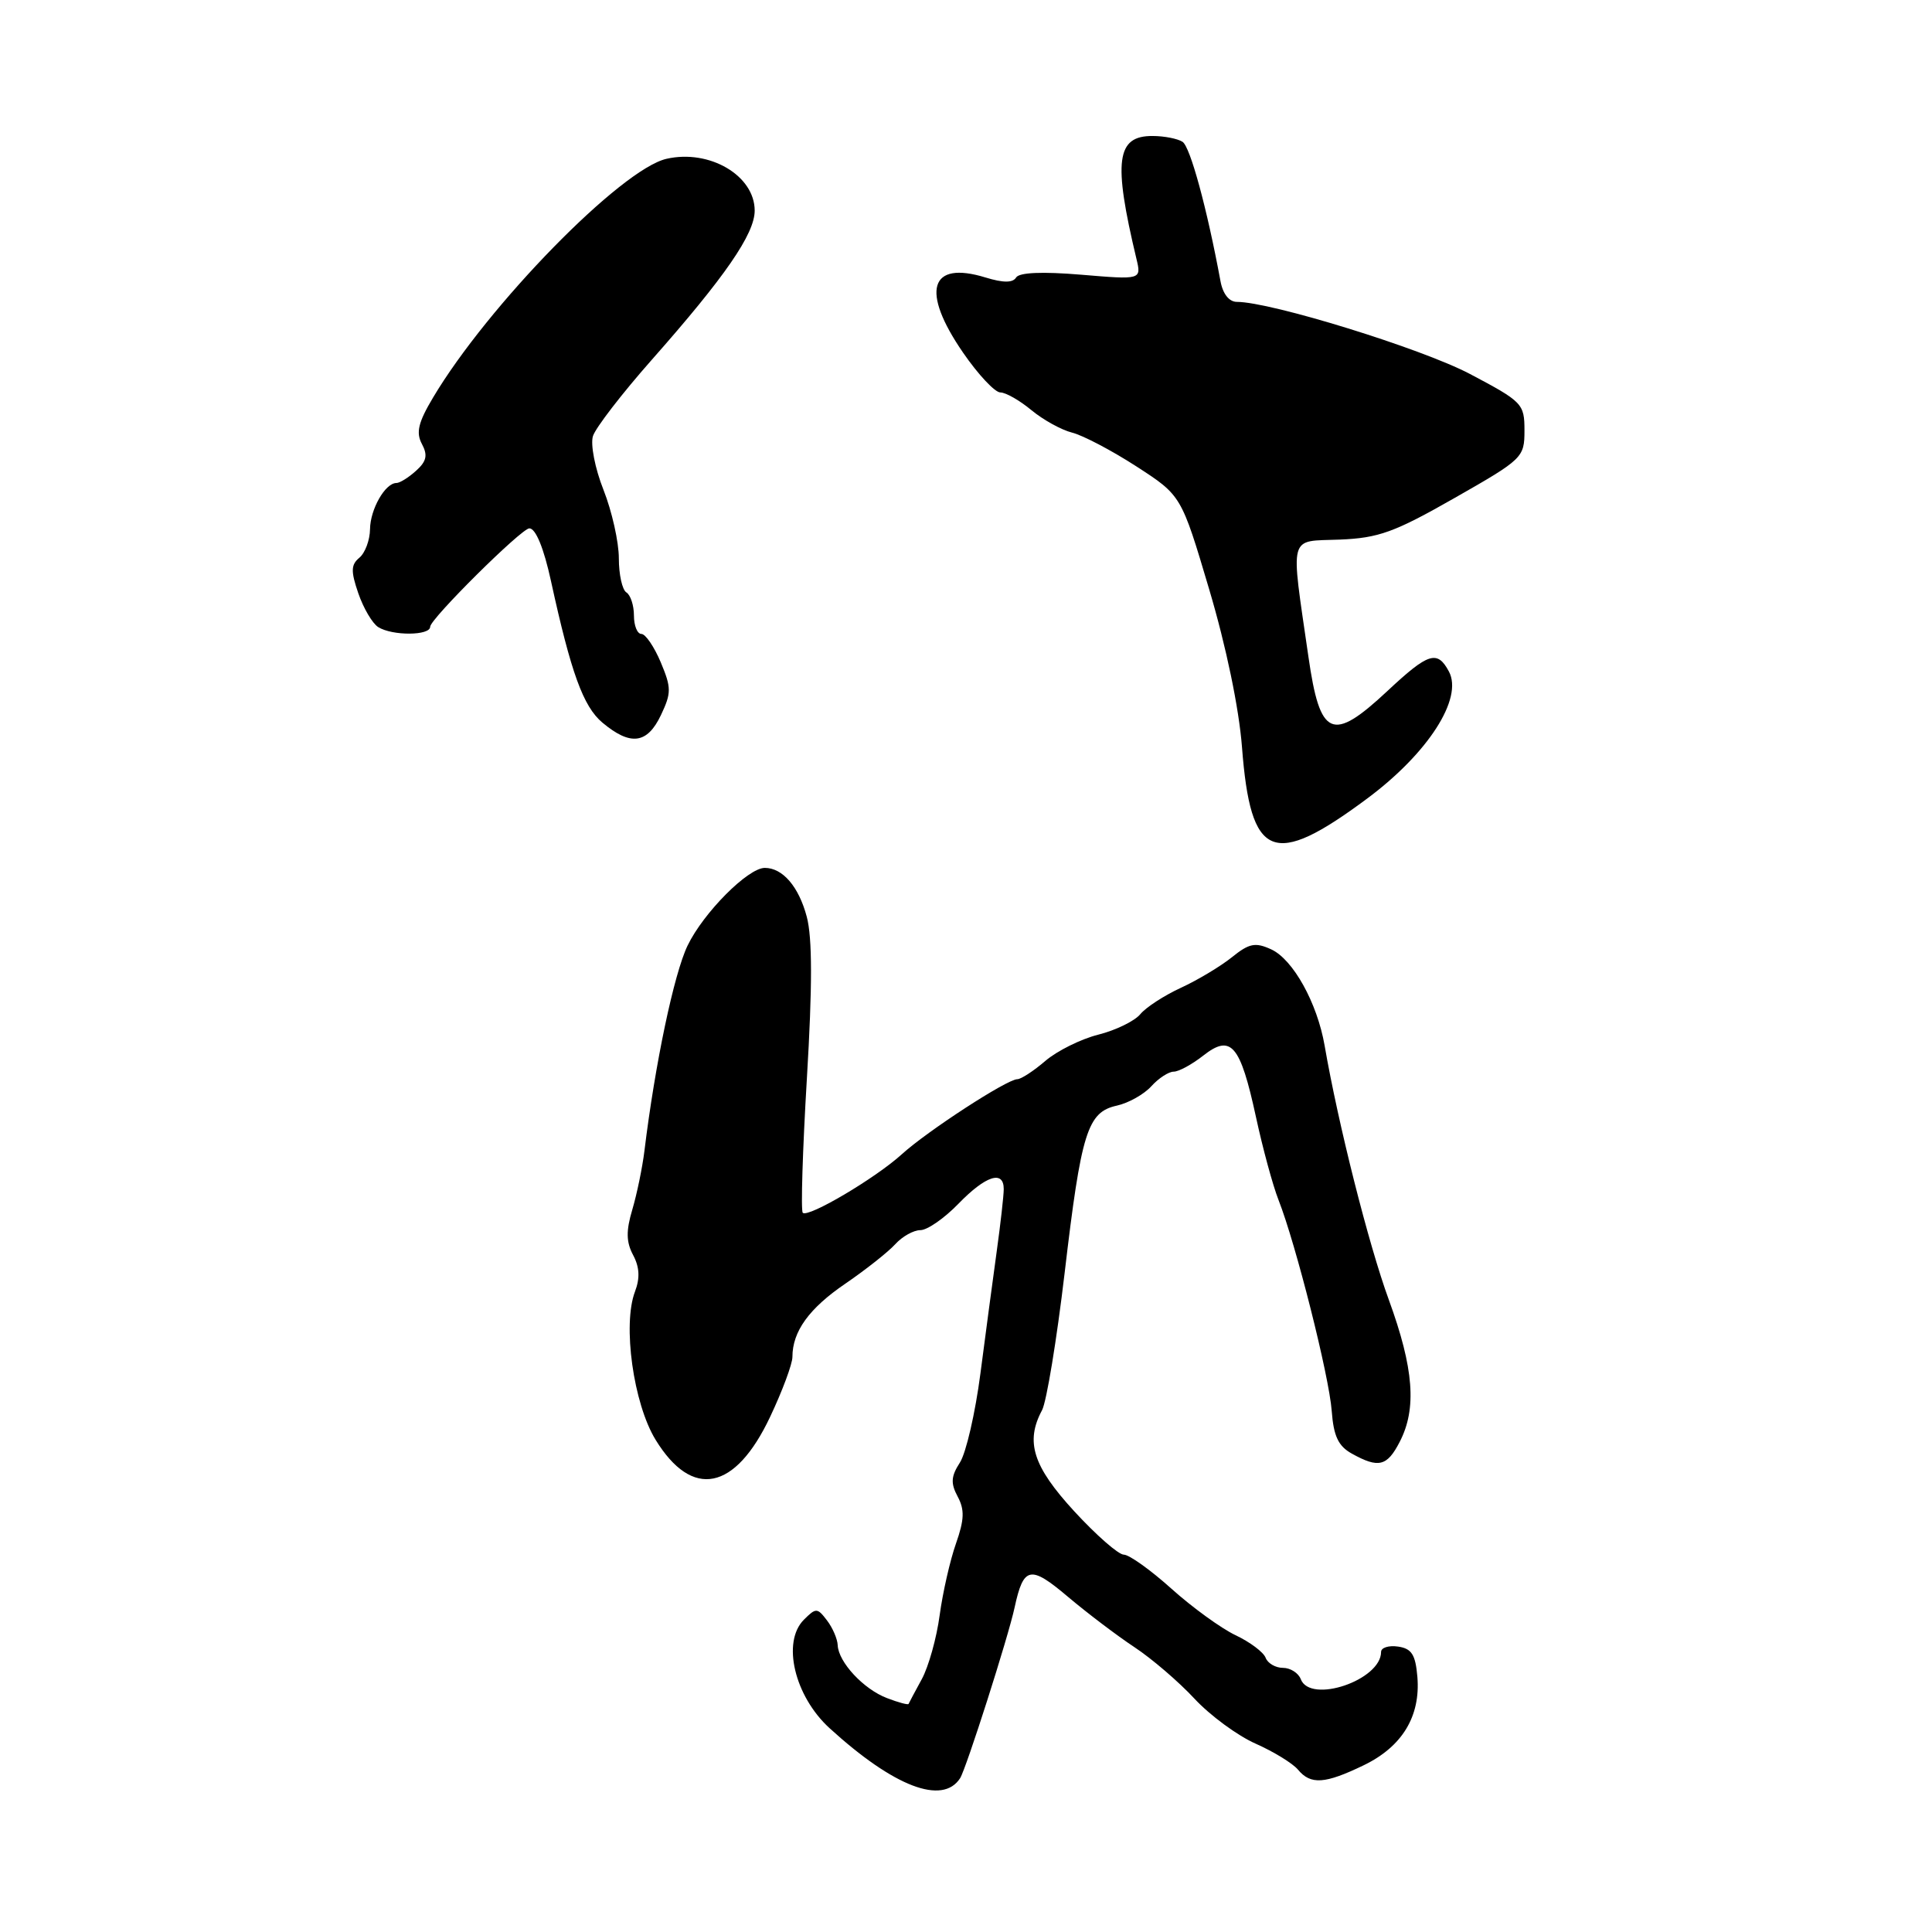 <?xml version="1.0" encoding="UTF-8" standalone="no"?>
<!DOCTYPE svg PUBLIC "-//W3C//DTD SVG 1.1//EN" "http://www.w3.org/Graphics/SVG/1.1/DTD/svg11.dtd" >
<svg xmlns="http://www.w3.org/2000/svg" xmlns:xlink="http://www.w3.org/1999/xlink" version="1.1" viewBox="0 0 256 256">
 <g >
 <path fill="currentColor"
d=" M 127.22 235.62 C 128.02 234.37 133.61 216.88 134.44 213.00 C 135.62 207.54 136.52 207.36 141.49 211.57 C 144.05 213.73 148.02 216.74 150.32 218.26 C 152.62 219.78 156.20 222.85 158.27 225.08 C 160.34 227.31 164.00 230.00 166.39 231.05 C 168.78 232.11 171.30 233.66 171.99 234.49 C 173.68 236.52 175.56 236.39 180.71 233.90 C 185.81 231.43 188.24 227.41 187.81 222.19 C 187.56 219.24 187.05 218.44 185.25 218.18 C 184.01 218.00 183.00 218.32 183.00 218.89 C 183.00 222.63 173.63 225.81 172.36 222.50 C 172.05 221.68 170.98 221.00 170.00 221.00 C 169.02 221.00 167.98 220.40 167.70 219.66 C 167.42 218.92 165.62 217.57 163.71 216.67 C 161.80 215.76 157.98 212.99 155.22 210.51 C 152.46 208.03 149.62 206.00 148.91 206.00 C 148.20 206.00 145.25 203.41 142.34 200.25 C 136.87 194.29 135.83 191.05 138.08 186.85 C 138.67 185.74 140.02 177.56 141.07 168.67 C 143.27 149.97 144.09 147.36 147.99 146.50 C 149.53 146.16 151.58 145.01 152.55 143.94 C 153.52 142.87 154.85 142.00 155.52 142.00 C 156.19 142.00 157.95 141.04 159.44 139.87 C 163.12 136.98 164.34 138.41 166.42 148.00 C 167.31 152.12 168.65 157.07 169.41 159.00 C 171.71 164.85 176.12 182.34 176.46 186.96 C 176.71 190.30 177.33 191.62 179.14 192.62 C 182.67 194.58 183.80 194.30 185.47 191.05 C 187.75 186.65 187.34 181.31 184.03 172.24 C 181.34 164.89 177.31 148.91 175.52 138.55 C 174.54 132.89 171.33 127.11 168.43 125.79 C 166.33 124.83 165.52 124.99 163.22 126.85 C 161.72 128.05 158.69 129.87 156.49 130.88 C 154.28 131.90 151.85 133.47 151.10 134.38 C 150.34 135.30 147.83 136.52 145.52 137.10 C 143.22 137.68 140.06 139.25 138.51 140.58 C 136.96 141.91 135.29 143.00 134.80 143.00 C 133.44 143.00 122.89 149.86 119.50 152.94 C 116.02 156.11 107.07 161.40 106.37 160.70 C 106.10 160.44 106.35 152.40 106.92 142.83 C 107.65 130.64 107.64 124.25 106.90 121.47 C 105.84 117.48 103.71 115.00 101.34 115.00 C 99.11 115.00 93.21 120.94 91.11 125.29 C 89.31 129.02 86.80 140.95 85.39 152.50 C 85.12 154.70 84.40 158.19 83.79 160.26 C 82.94 163.11 82.97 164.57 83.89 166.30 C 84.74 167.89 84.82 169.35 84.14 171.14 C 82.47 175.52 83.93 185.99 86.87 190.78 C 91.72 198.69 97.41 197.55 102.04 187.75 C 103.67 184.31 105.00 180.73 105.00 179.80 C 105.00 176.42 107.21 173.36 112.03 170.08 C 114.72 168.24 117.69 165.89 118.62 164.87 C 119.55 163.84 121.05 163.00 121.96 163.00 C 122.87 163.00 125.13 161.43 127.00 159.50 C 130.61 155.78 133.00 155.00 133.00 157.56 C 133.00 158.42 132.58 162.13 132.07 165.81 C 131.56 169.49 130.59 176.78 129.91 182.00 C 129.23 187.22 128.01 192.53 127.19 193.80 C 126.01 195.63 125.95 196.54 126.90 198.31 C 127.83 200.05 127.78 201.37 126.67 204.53 C 125.89 206.74 124.92 211.01 124.51 214.02 C 124.11 217.03 123.04 220.85 122.14 222.50 C 121.24 224.15 120.45 225.63 120.39 225.78 C 120.33 225.93 119.04 225.59 117.54 225.01 C 114.44 223.84 111.10 220.25 111.00 218.00 C 110.97 217.18 110.33 215.69 109.58 214.71 C 108.30 213.03 108.12 213.02 106.52 214.62 C 103.57 217.57 105.27 224.75 109.93 229.00 C 118.44 236.76 124.89 239.23 127.22 235.62 Z  M 181.16 105.81 C 189.22 99.82 193.90 92.55 191.99 88.98 C 190.45 86.10 189.27 86.48 183.83 91.57 C 176.50 98.42 174.91 97.72 173.37 87.00 C 170.99 70.50 170.65 71.77 177.51 71.50 C 182.68 71.29 184.77 70.53 192.75 65.98 C 201.78 60.84 202.00 60.62 202.00 57.04 C 202.00 53.50 201.74 53.23 194.75 49.54 C 188.34 46.17 168.40 40.00 163.89 40.00 C 162.87 40.00 162.03 38.95 161.72 37.25 C 159.94 27.62 157.71 19.44 156.69 18.79 C 156.04 18.37 154.25 18.02 152.73 18.02 C 147.92 17.99 147.48 21.31 150.58 34.28 C 151.25 37.07 151.25 37.07 143.26 36.40 C 138.11 35.97 135.05 36.10 134.64 36.77 C 134.20 37.49 132.94 37.49 130.59 36.77 C 123.18 34.49 121.97 38.54 127.62 46.74 C 129.61 49.63 131.83 52.00 132.55 52.00 C 133.26 52.00 135.12 53.06 136.67 54.35 C 138.23 55.64 140.65 56.97 142.04 57.32 C 143.44 57.66 147.28 59.67 150.56 61.79 C 156.53 65.65 156.53 65.65 160.22 78.08 C 162.47 85.65 164.17 93.82 164.57 99.00 C 165.71 113.88 168.67 115.10 181.16 105.81 Z  M 87.58 94.75 C 88.97 91.81 88.97 91.14 87.55 87.75 C 86.68 85.69 85.53 84.00 84.99 84.00 C 84.44 84.00 84.00 82.90 84.00 81.56 C 84.00 80.22 83.55 78.84 83.00 78.50 C 82.45 78.16 82.00 76.13 82.00 73.98 C 82.00 71.83 81.09 67.76 79.97 64.92 C 78.84 62.07 78.22 58.88 78.57 57.78 C 78.92 56.68 82.42 52.14 86.35 47.69 C 96.08 36.68 100.00 30.99 100.00 27.91 C 100.00 23.27 94.03 19.75 88.33 21.04 C 82.32 22.39 64.64 40.47 57.37 52.70 C 55.42 55.97 55.10 57.32 55.90 58.82 C 56.70 60.31 56.53 61.12 55.14 62.37 C 54.15 63.27 52.98 64.00 52.53 64.00 C 51.04 64.00 49.06 67.47 49.03 70.13 C 49.01 71.57 48.38 73.27 47.62 73.90 C 46.50 74.83 46.47 75.68 47.48 78.62 C 48.16 80.59 49.34 82.60 50.11 83.09 C 51.98 84.27 57.00 84.24 57.00 83.05 C 57.00 82.01 69.09 70.02 70.14 70.01 C 70.98 70.00 72.06 72.63 73.01 77.00 C 75.66 89.14 77.28 93.62 79.82 95.75 C 83.55 98.87 85.76 98.58 87.58 94.75 Z "/>
</g>
</svg>